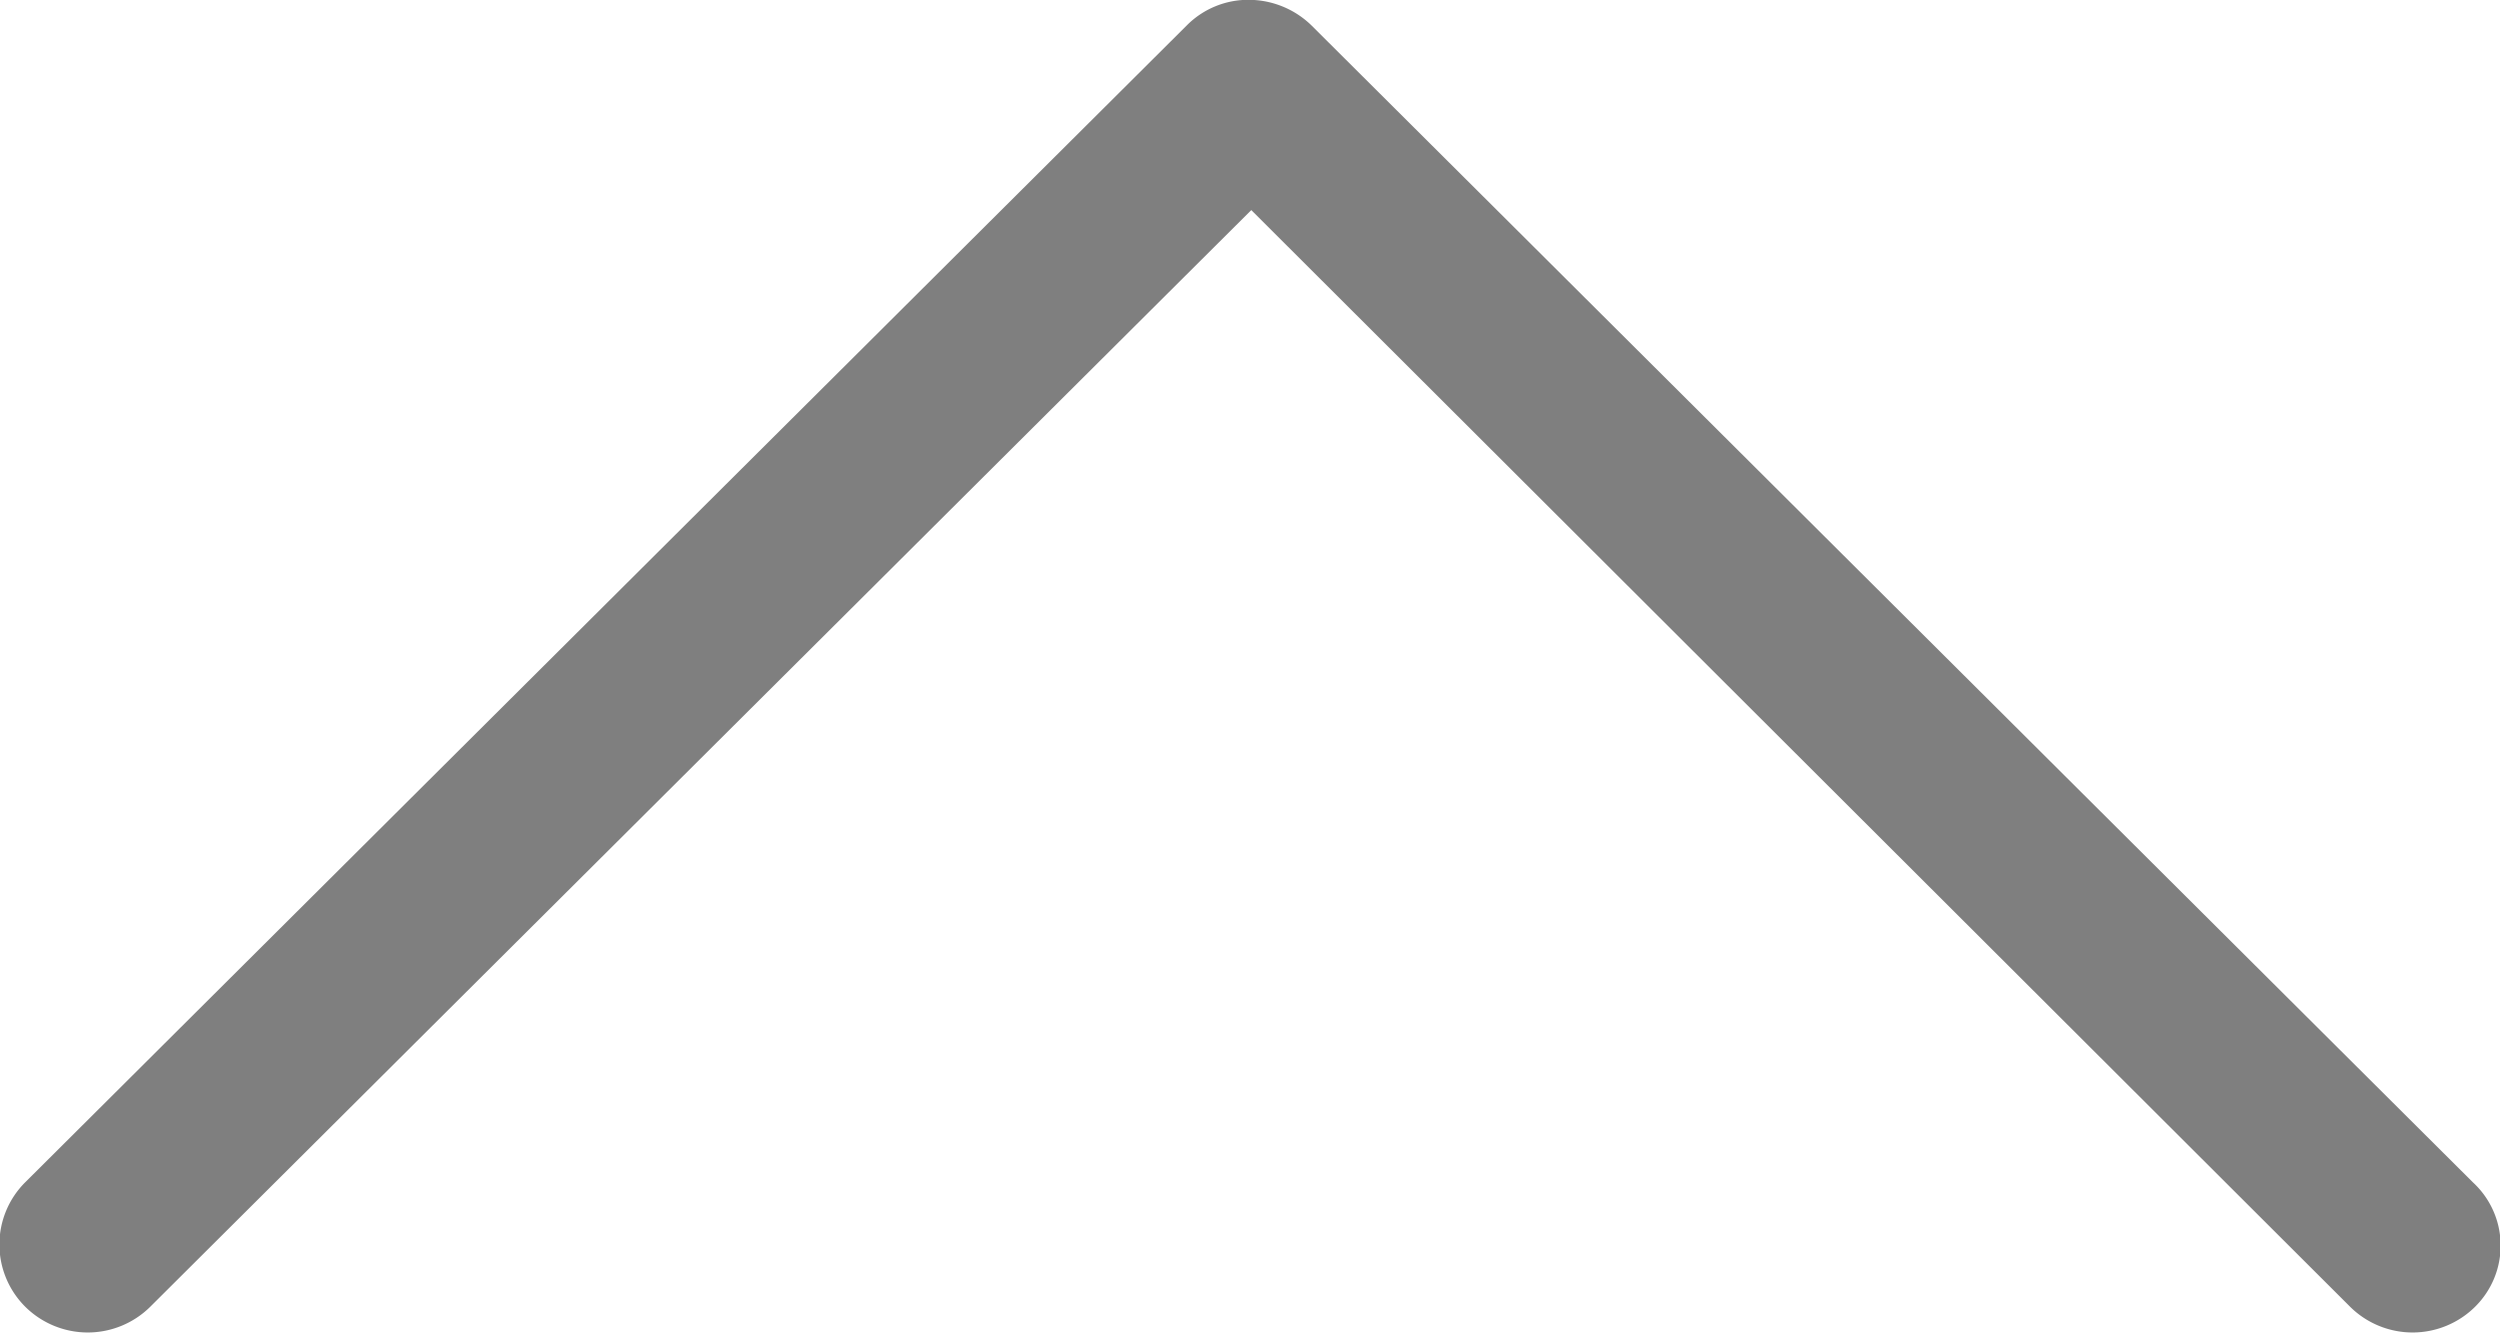 <svg xmlns="http://www.w3.org/2000/svg" width="41.563" height="22.156" viewBox="0 0 41.563 22.156">
<defs>
    <style>
      .cls-1 {
        fill-rule: evenodd;
        opacity: 0.5;
      }
    </style>
  </defs>
  <path id="Forma_1" data-name="Forma 1" class="cls-1" d="M95.712,616.6a1.476,1.476,0,0,1-2.078,0L75.366,598.368,57.061,616.6a1.476,1.476,0,0,1-2.078,0,1.461,1.461,0,0,1,0-2.07L74.291,595.3a1.439,1.439,0,0,1,1.039-.428,1.5,1.5,0,0,1,1.039.428l19.307,19.232A1.43,1.43,0,0,1,95.712,616.6Z" transform="translate(-54.563 -594.875)"/>
</svg>

